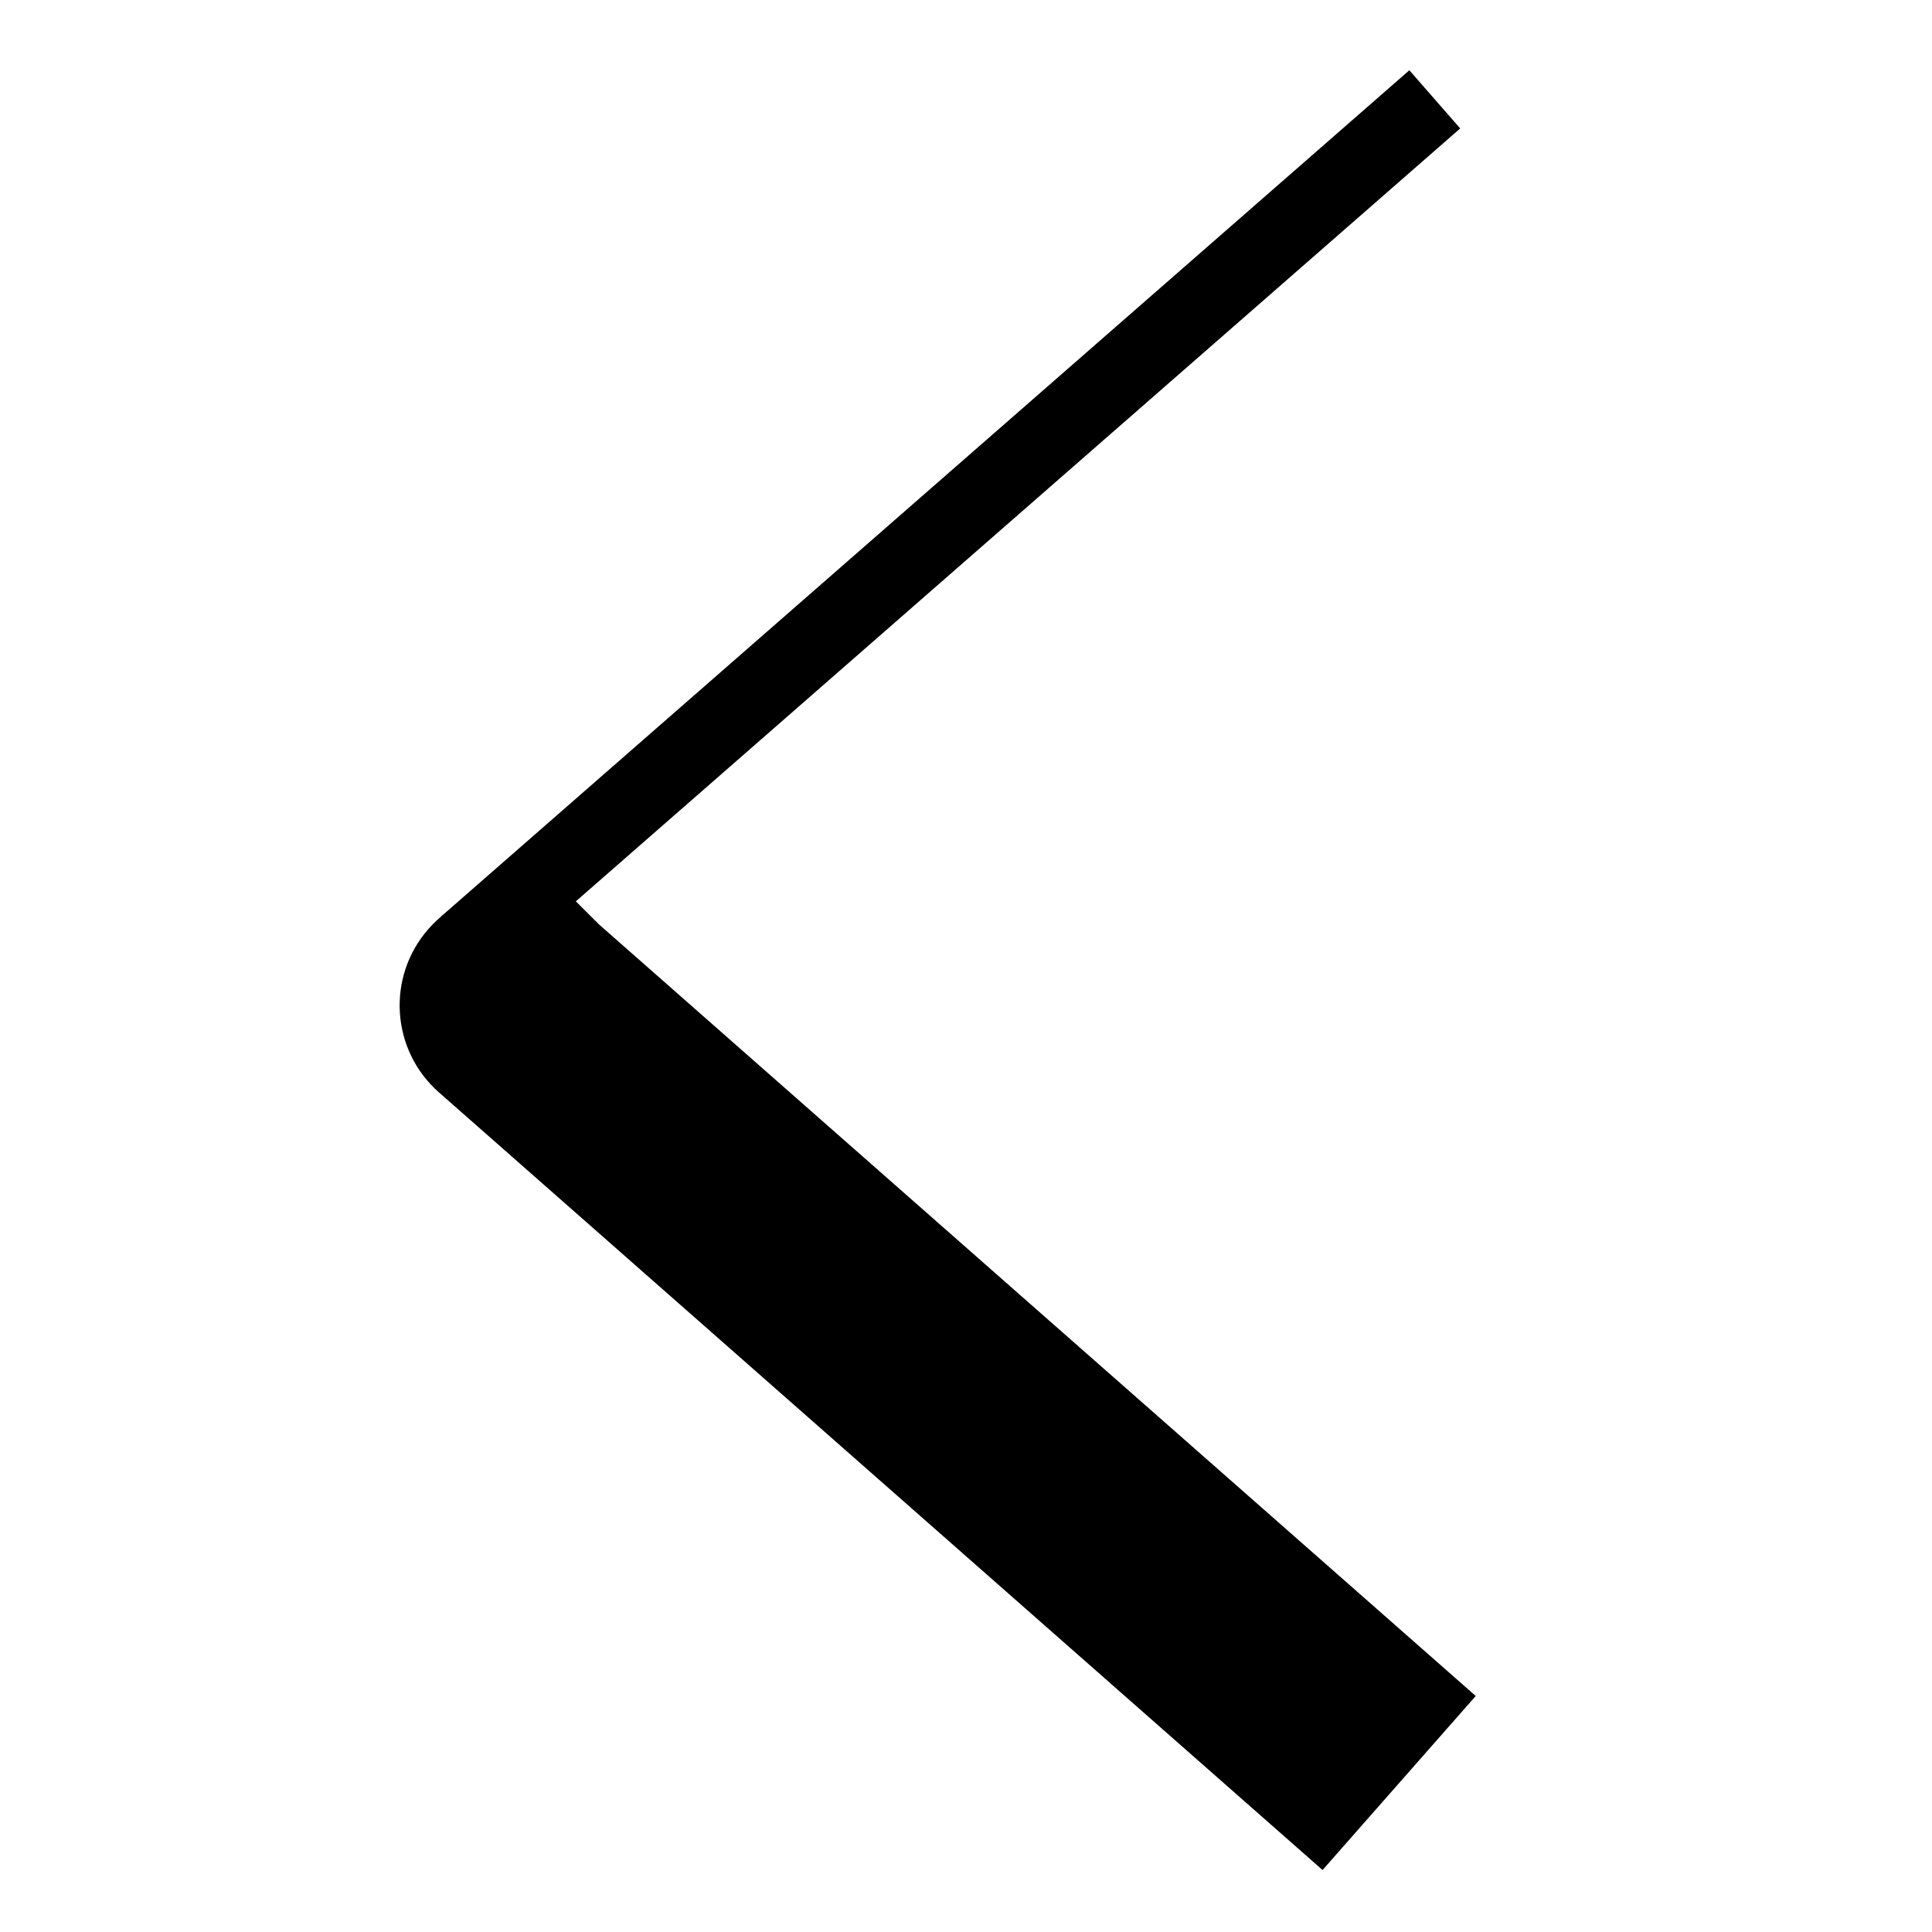 <svg width="50" height="50" viewBox="0 0 50 50" fill="none" xmlns="http://www.w3.org/2000/svg">
<path d="M12.164 23.064L11.411 23.722L12.727 25.228L13.48 24.57L12.164 23.064ZM13.48 24.57L37.79 3.324L36.474 1.818L12.164 23.064L13.48 24.57Z" fill="black"/>
<path d="M15.325 23.768C14.081 22.674 12.186 22.794 11.091 24.038C9.996 25.282 10.117 27.178 11.361 28.272L15.325 23.768ZM38.192 43.892L15.325 23.768L11.361 28.272L34.228 48.396L38.192 43.892Z" fill="black"/>
<rect x="14.678" y="23.35" width="0.176" height="0.958" transform="rotate(-45 14.678 23.35)" fill="black"/>
</svg>
